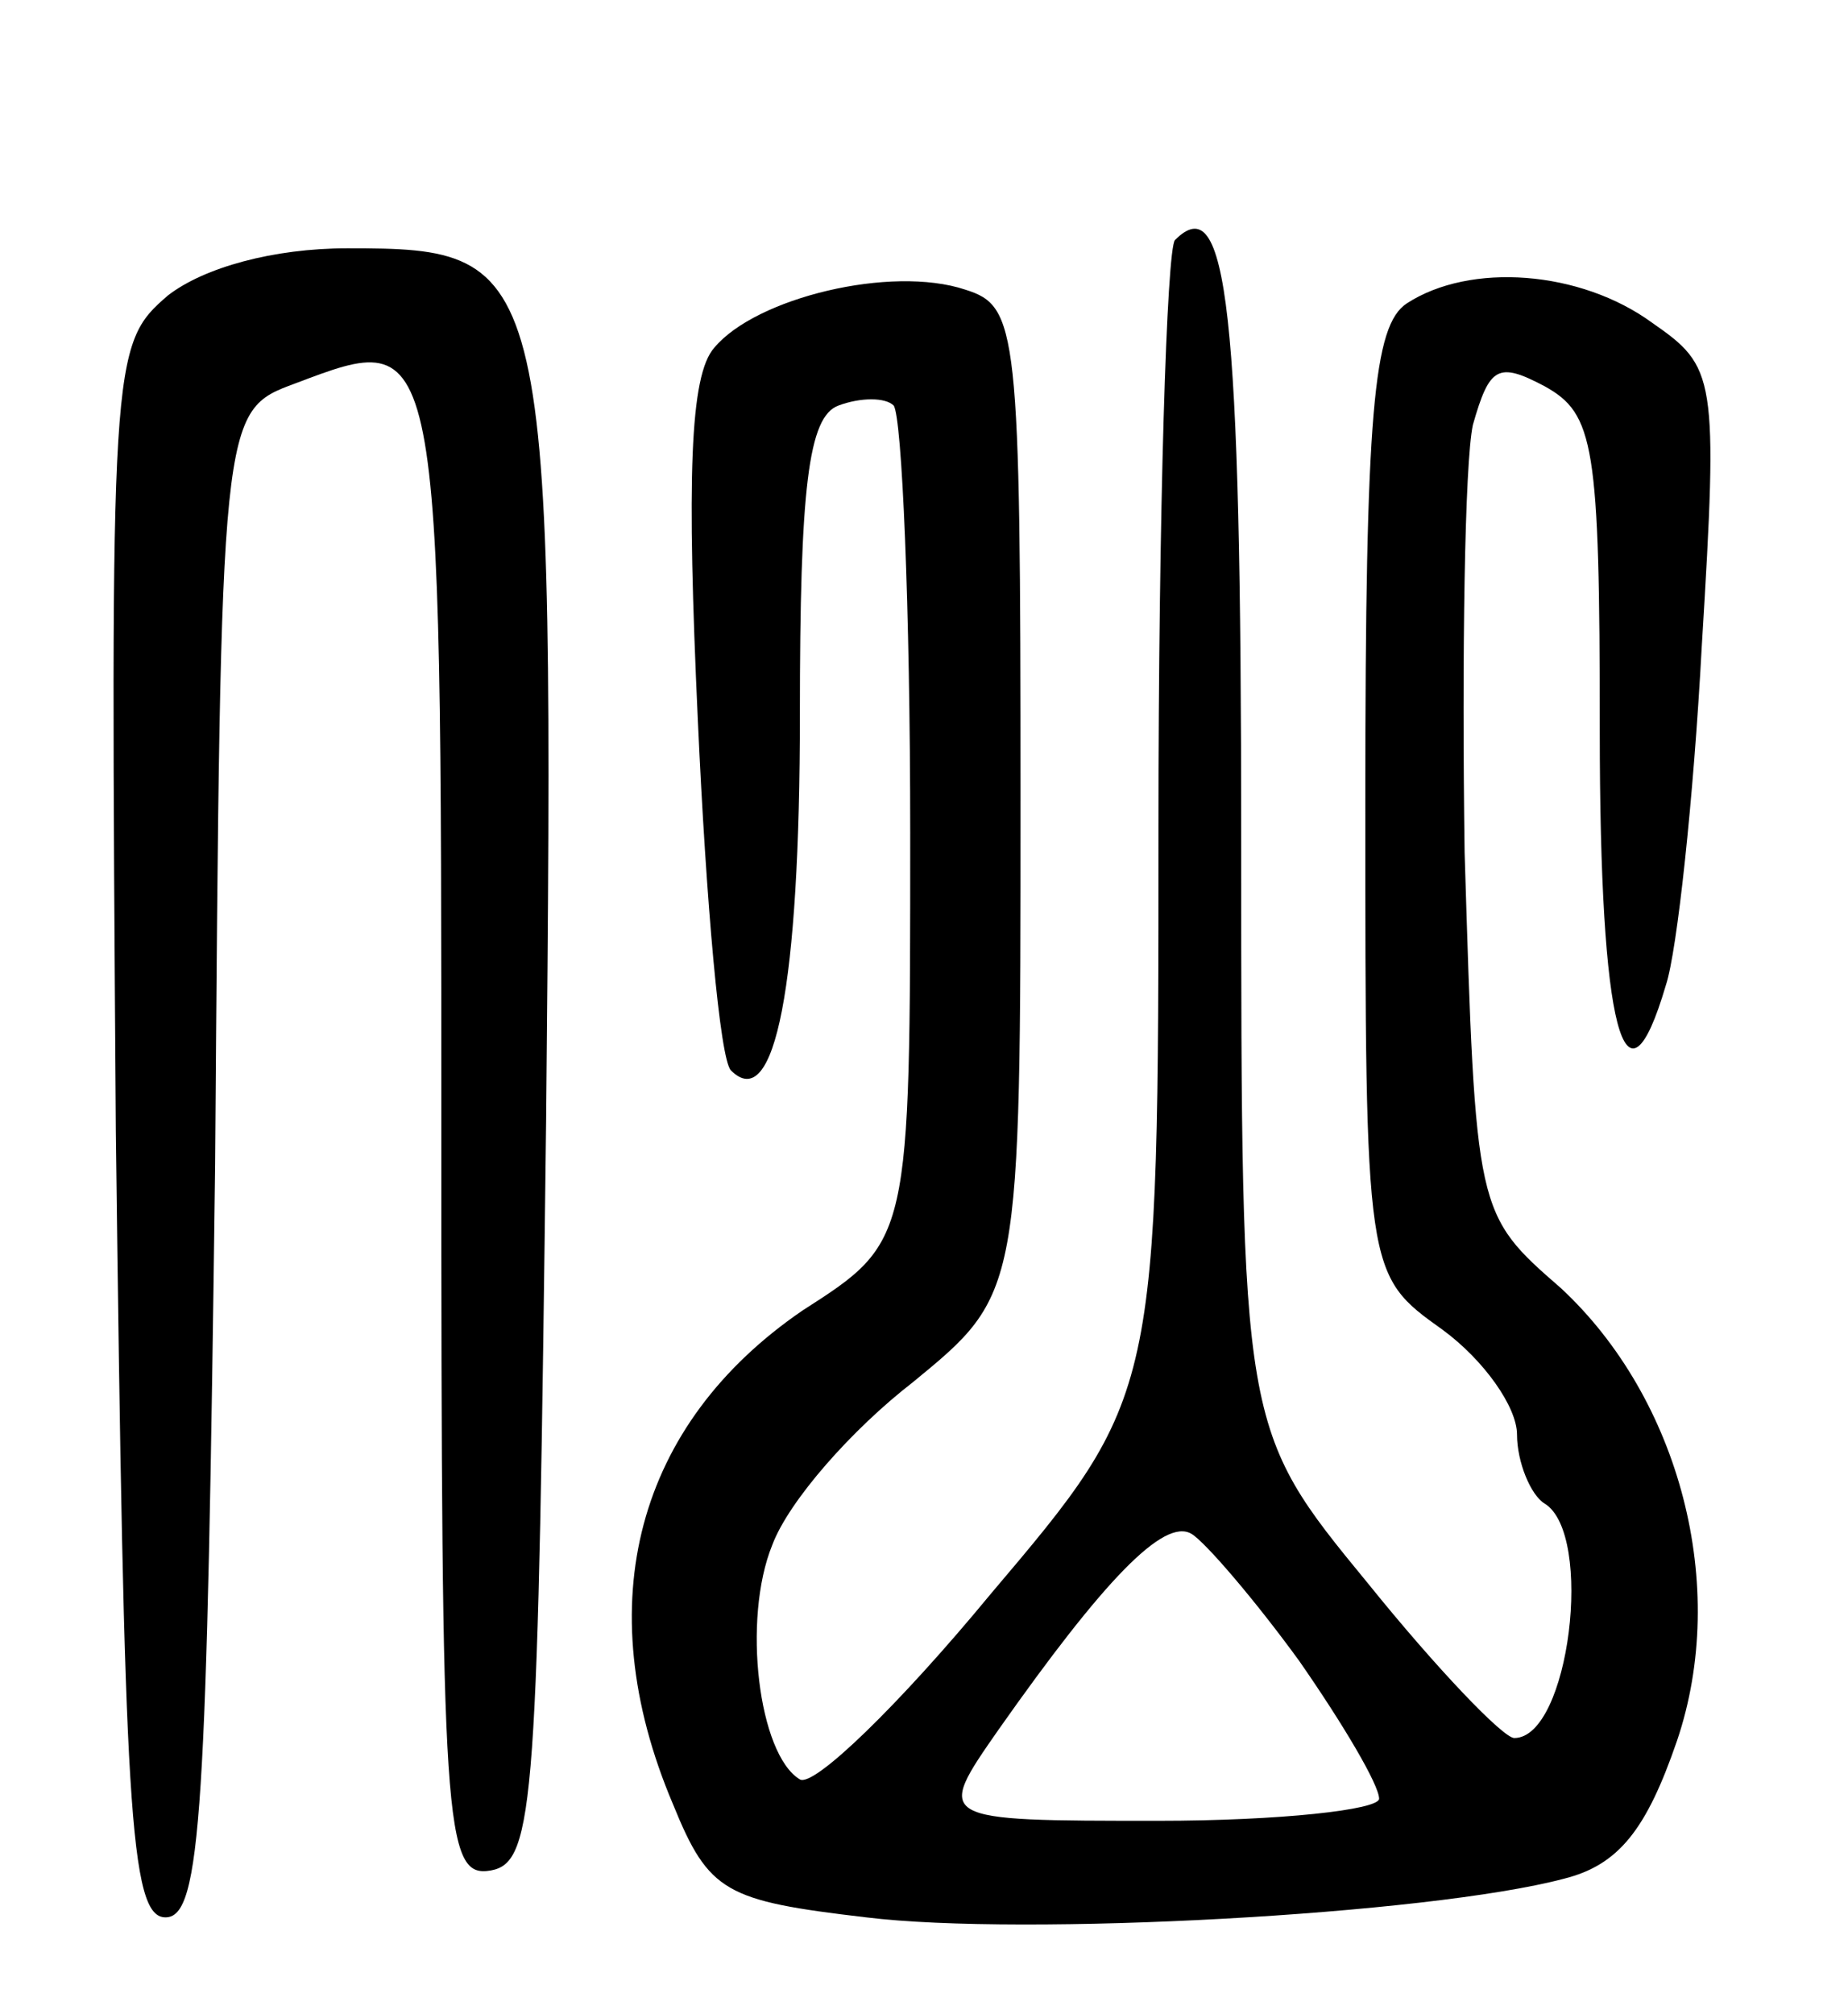 <svg version="1.0" xmlns="http://www.w3.org/2000/svg"
 width="67pt" height="73pt" viewBox="0 0 67 73"
 preserveAspectRatio="xMidYMid meet">
<g transform="translate(0,73) scale(0.1,-0.1)"
fill="#000000" stroke="none">
<path d="M426 643 c-3 -3 -6 -99 -6 -213 0 -206 0 -206 -61 -278 -33 -40 -64
-70 -69 -67 -15 9 -21 58 -10 85 6 16 29 42 51 59 39 32 39 32 39 211 0 171
-1 179 -20 185 -27 9 -76 -3 -91 -21 -9 -10 -10 -48 -6 -135 3 -66 8 -123 12
-127 16 -16 25 31 25 129 0 82 3 108 14 112 8 3 17 3 20 0 3 -4 6 -73 6 -155
0 -148 0 -148 -39 -173 -60 -41 -78 -106 -47 -179 13 -32 19 -35 70 -41 57 -7
204 1 253 14 20 5 30 18 41 50 19 56 1 124 -42 164 -31 27 -31 27 -35 158 -1
71 0 141 3 155 6 21 9 23 26 14 18 -10 20 -21 20 -125 0 -108 9 -143 24 -92 4
12 10 67 13 123 6 98 5 101 -18 117 -26 19 -66 22 -89 7 -12 -8 -15 -39 -15
-180 0 -172 0 -172 28 -192 15 -11 27 -28 27 -38 0 -10 5 -22 10 -25 18 -11 9
-85 -11 -85 -4 0 -28 25 -53 56 -46 56 -46 56 -46 269 0 194 -5 237 -24 218z
m45 -515 c16 -23 29 -45 29 -50 0 -4 -36 -8 -80 -8 -81 0 -81 0 -58 33 38 54
60 77 70 71 5 -3 23 -24 39 -46z"/>
<path d="M61 623 c-21 -18 -21 -22 -19 -303 3 -245 5 -285 18 -285 13 0 15 38
18 273 2 273 2 273 29 283 53 20 53 22 53 -271 0 -253 1 -271 18 -268 16 3 17
25 20 272 3 312 2 316 -72 316 -27 0 -52 -7 -65 -17z"/>
</g>
</svg>
